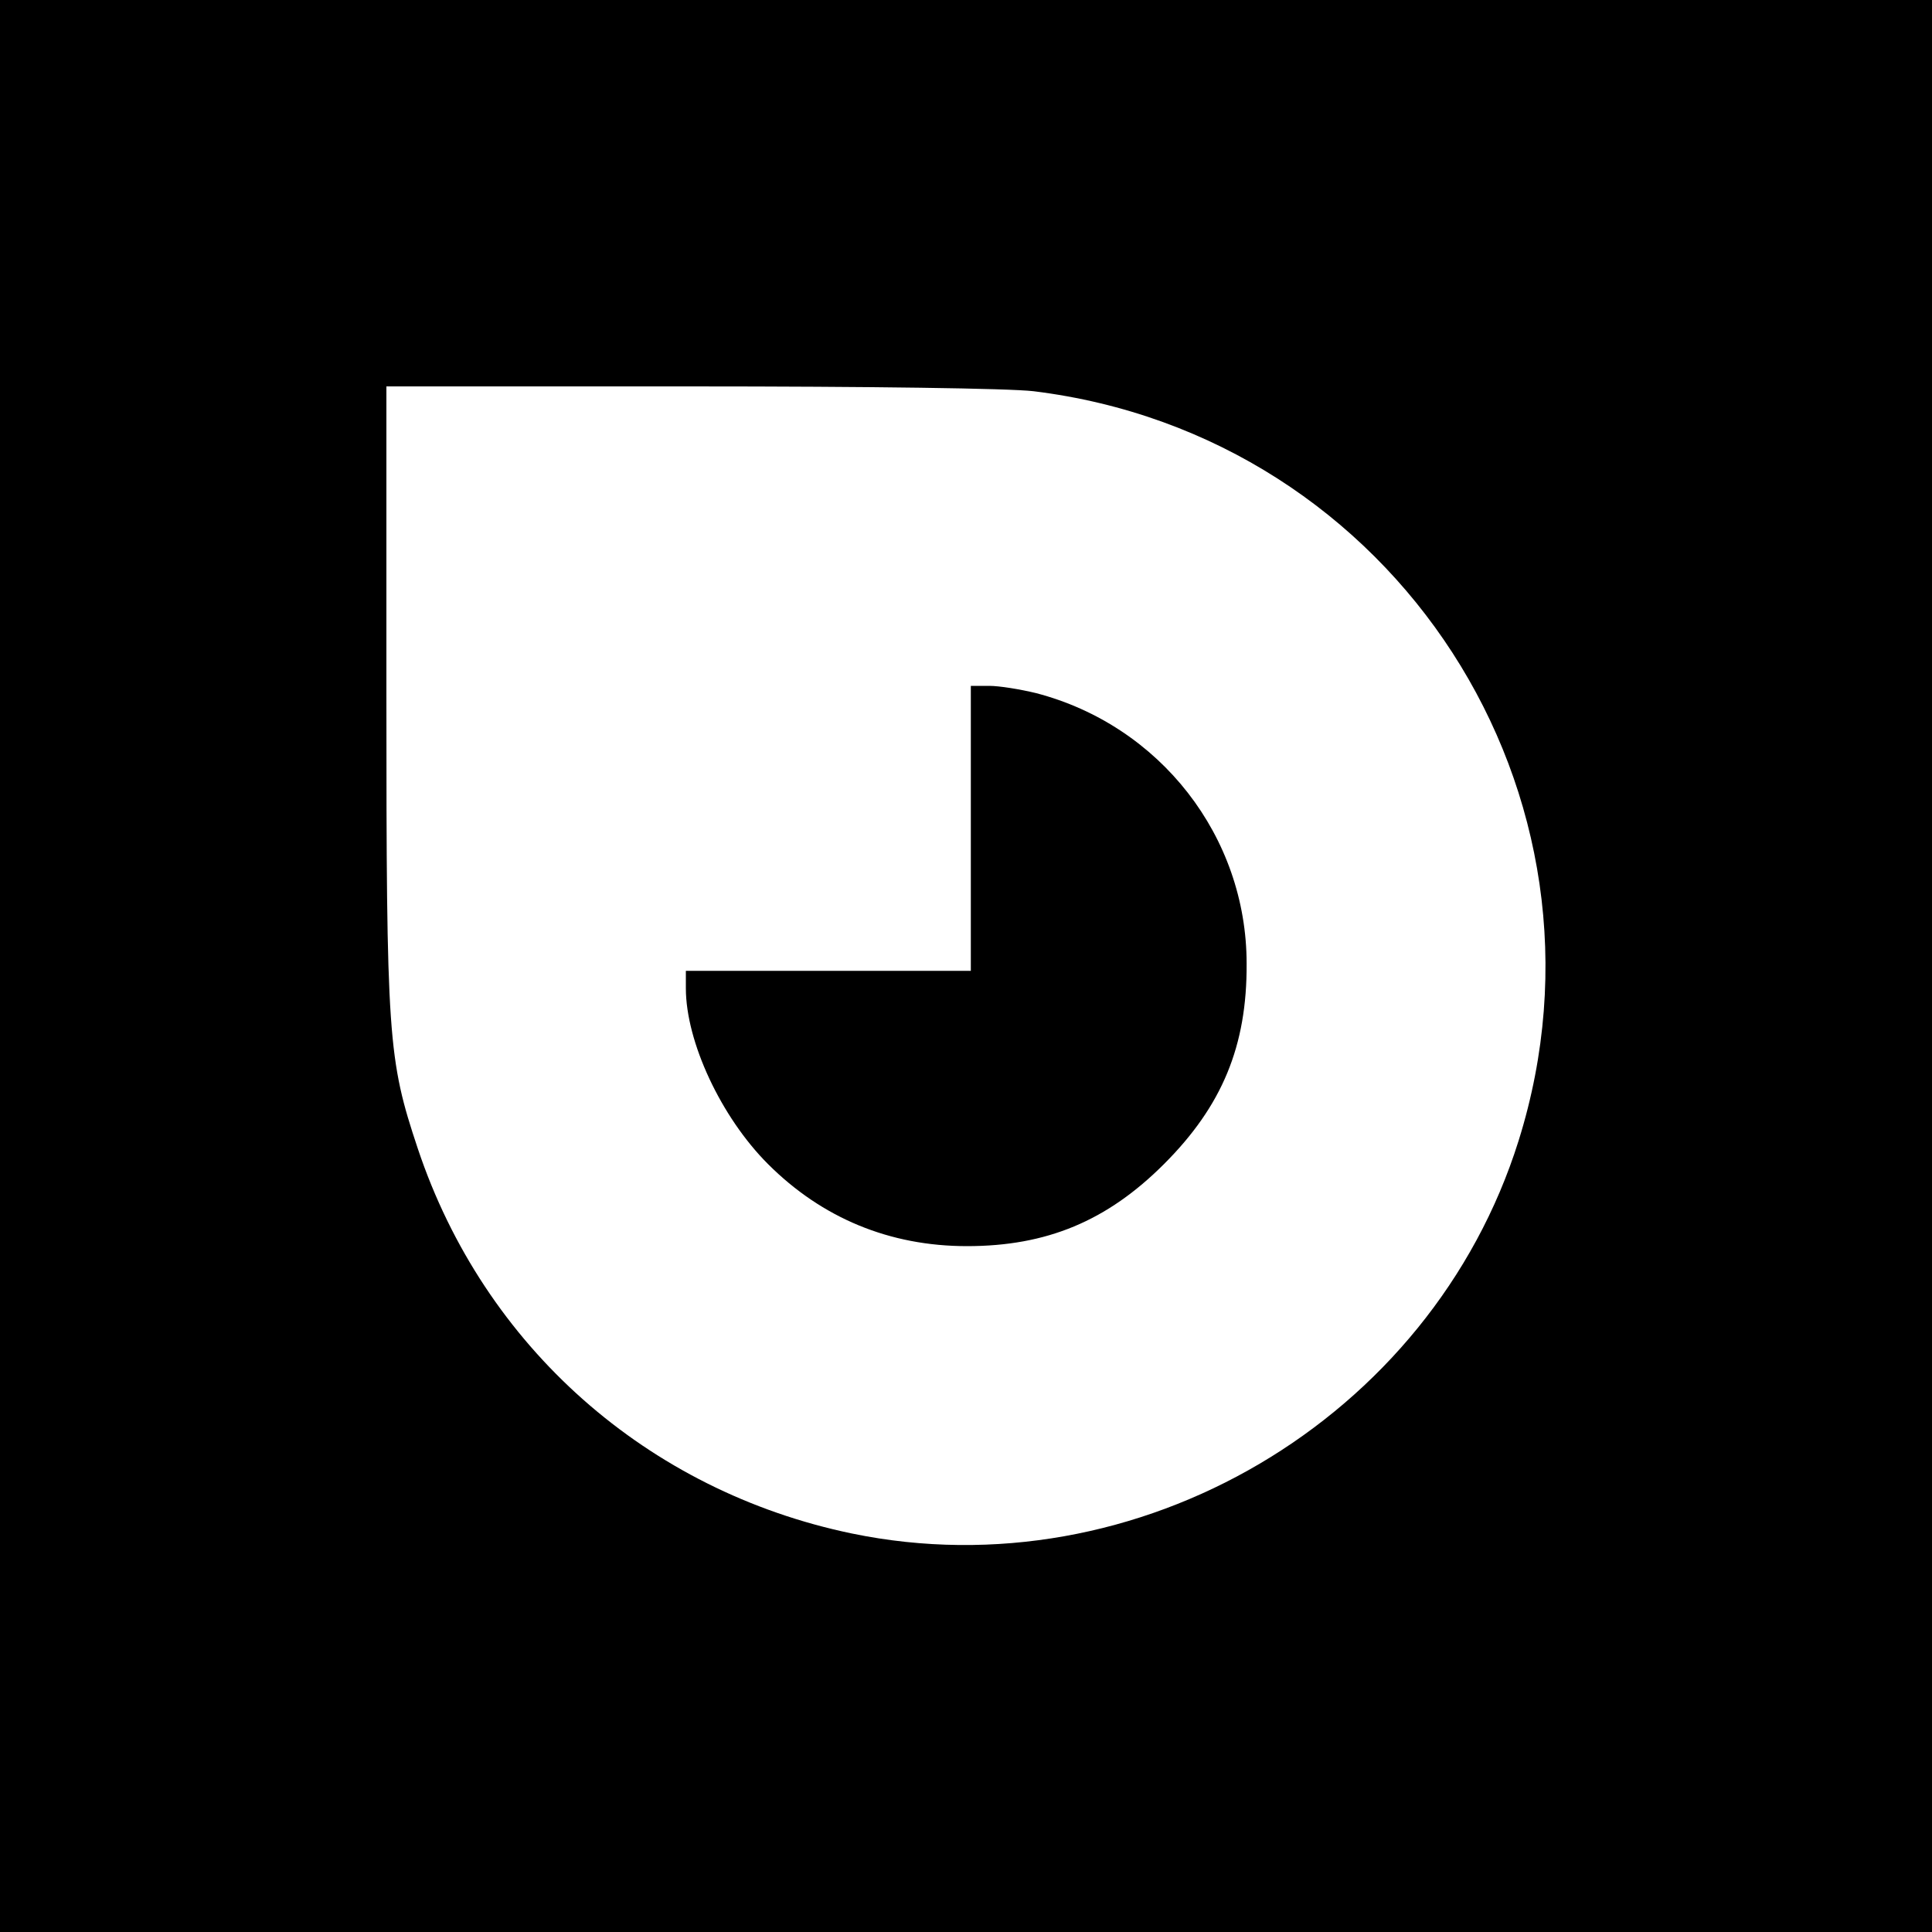 <?xml version="1.0" standalone="no"?>
<!DOCTYPE svg PUBLIC "-//W3C//DTD SVG 20010904//EN"
 "http://www.w3.org/TR/2001/REC-SVG-20010904/DTD/svg10.dtd">
<svg version="1.0" xmlns="http://www.w3.org/2000/svg"
 width="400pt" height="400pt" viewBox="0 0 400 400"
 preserveAspectRatio="xMidYMid meet">

<g transform="translate(0,400) scale(0.1,-0.1)"
fill="#000000" stroke="none">
<path d="M0 2000 l0 -2000 2000 0 2000 0 0 2000 0 2000 -2000 0 -2000 0 0
-2000z m2140 1190 c749 -92 1229 -835 1004 -1552 -181 -577 -789 -935 -1380
-813 -424 88 -762 387 -899 797 -62 186 -65 228 -65 941 l0 637 628 0 c373 0
662 -4 712 -10z"/>
<path d="M2010 2285 l0 -295 -295 0 -295 0 0 -36 c0 -111 73 -267 170 -364
112 -112 252 -170 412 -170 165 0 290 52 408 170 120 120 172 244 171 415 0
263 -179 493 -436 560 -33 8 -76 15 -97 15 l-38 0 0 -295z"/>
</g>
</svg>
